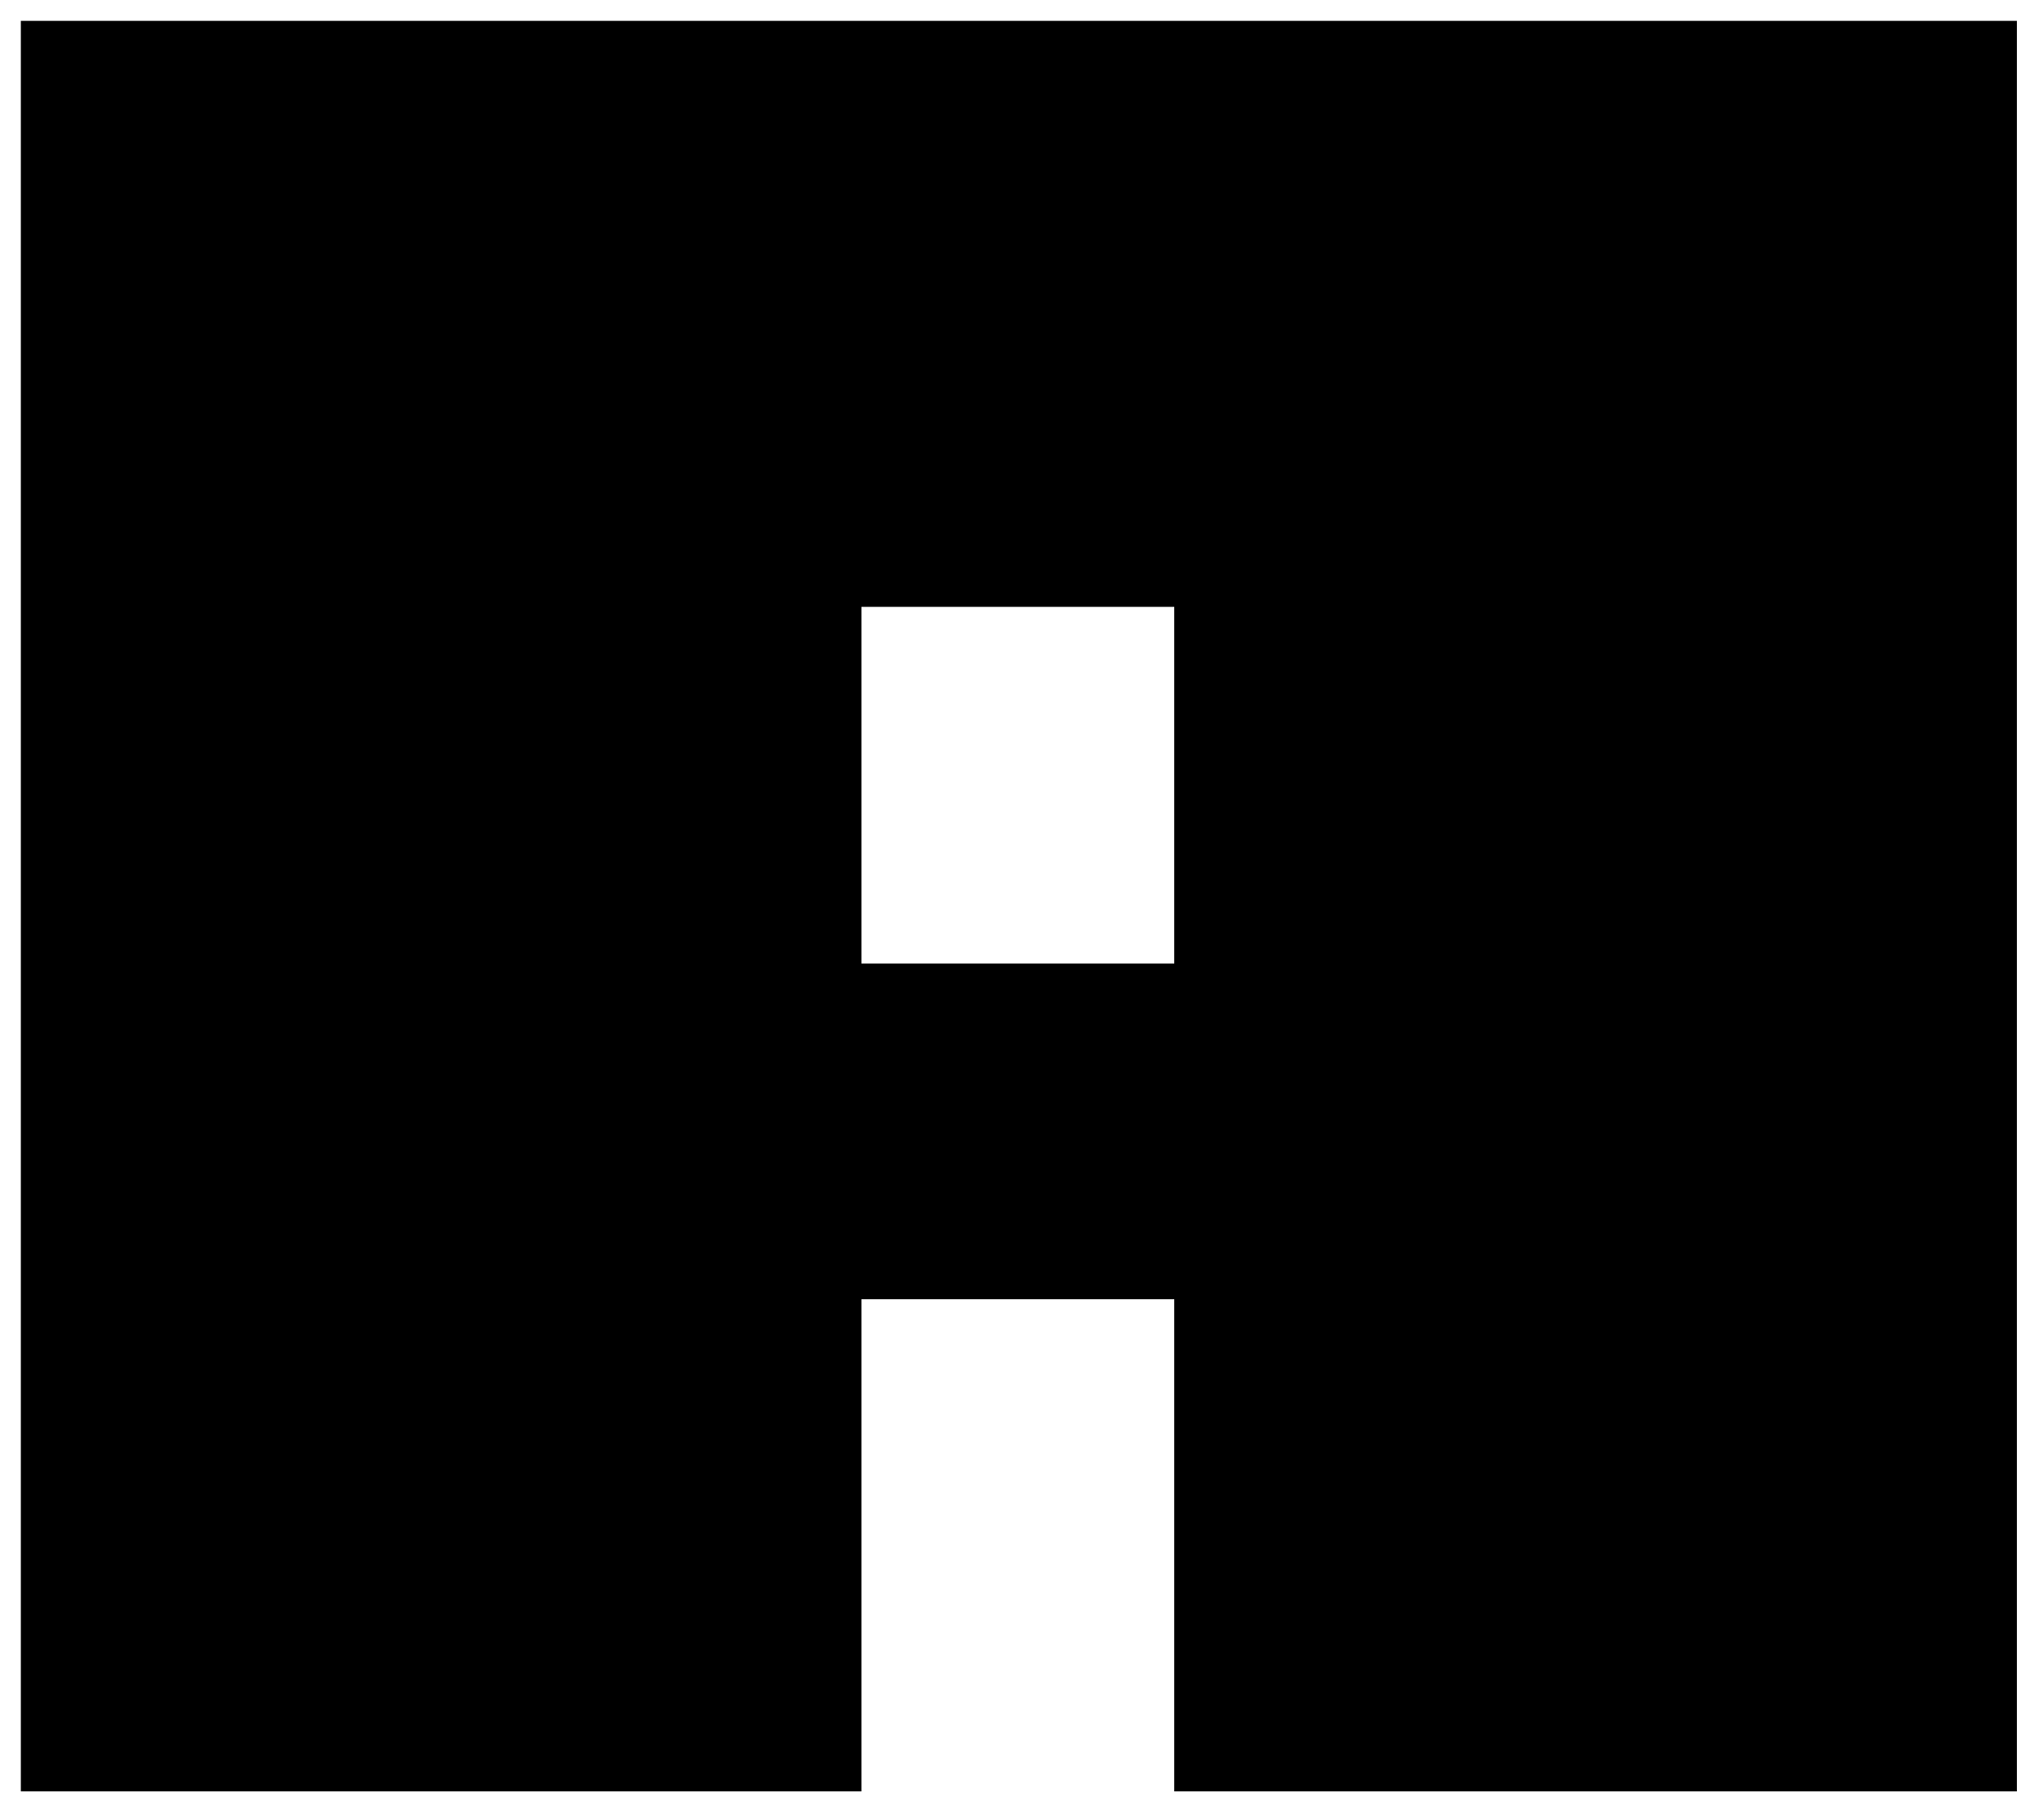 <svg width="98" height="87" viewBox="0 0 98 87" fill="none" xmlns="http://www.w3.org/2000/svg">
  <g clip-path="url(#clip0_amboss)">
    <path
      d="M219.2 85.9V1H314.9V34.4L293.4 34.1L314.9 52.5V85.9H219.2ZM274.5 23.5H259.5V34.4H274.5V23.5ZM274.5 52.3H259.5V62.3H274.5V52.3ZM530.3 34.4H477V23.5H532.3L532.2 1H436.6V51.4H492V62.3H436.6V85.9H532.2V62.3L532.3 34.4H530.3ZM639.4 34.4H586.1V23.5H641.4L641.3 1H545.7V51.4H601.1V62.3H545.7V85.9H641.3V62.3L641.4 34.4H639.4ZM181 1L165.4 18.7L157.9 27.2L150.4 18.7L134.8 1H110.1V85.9H150.4V46L157.9 54.5L165.4 46V85.9H205.8V1H181ZM56.3 85.9V62.3H41.3V85.9H1V1H96.7V85.9H56.3ZM56.3 29.1H41.3V46.2H56.3V29.1Z"
      fill="currentColor"></path>
  </g>
  <defs>
    <clipPath id="clip0_amboss">
      <rect width="640.4" height="84.9" fill="currentColor" transform="translate(1 1)"></rect>
    </clipPath>
  </defs>
</svg>